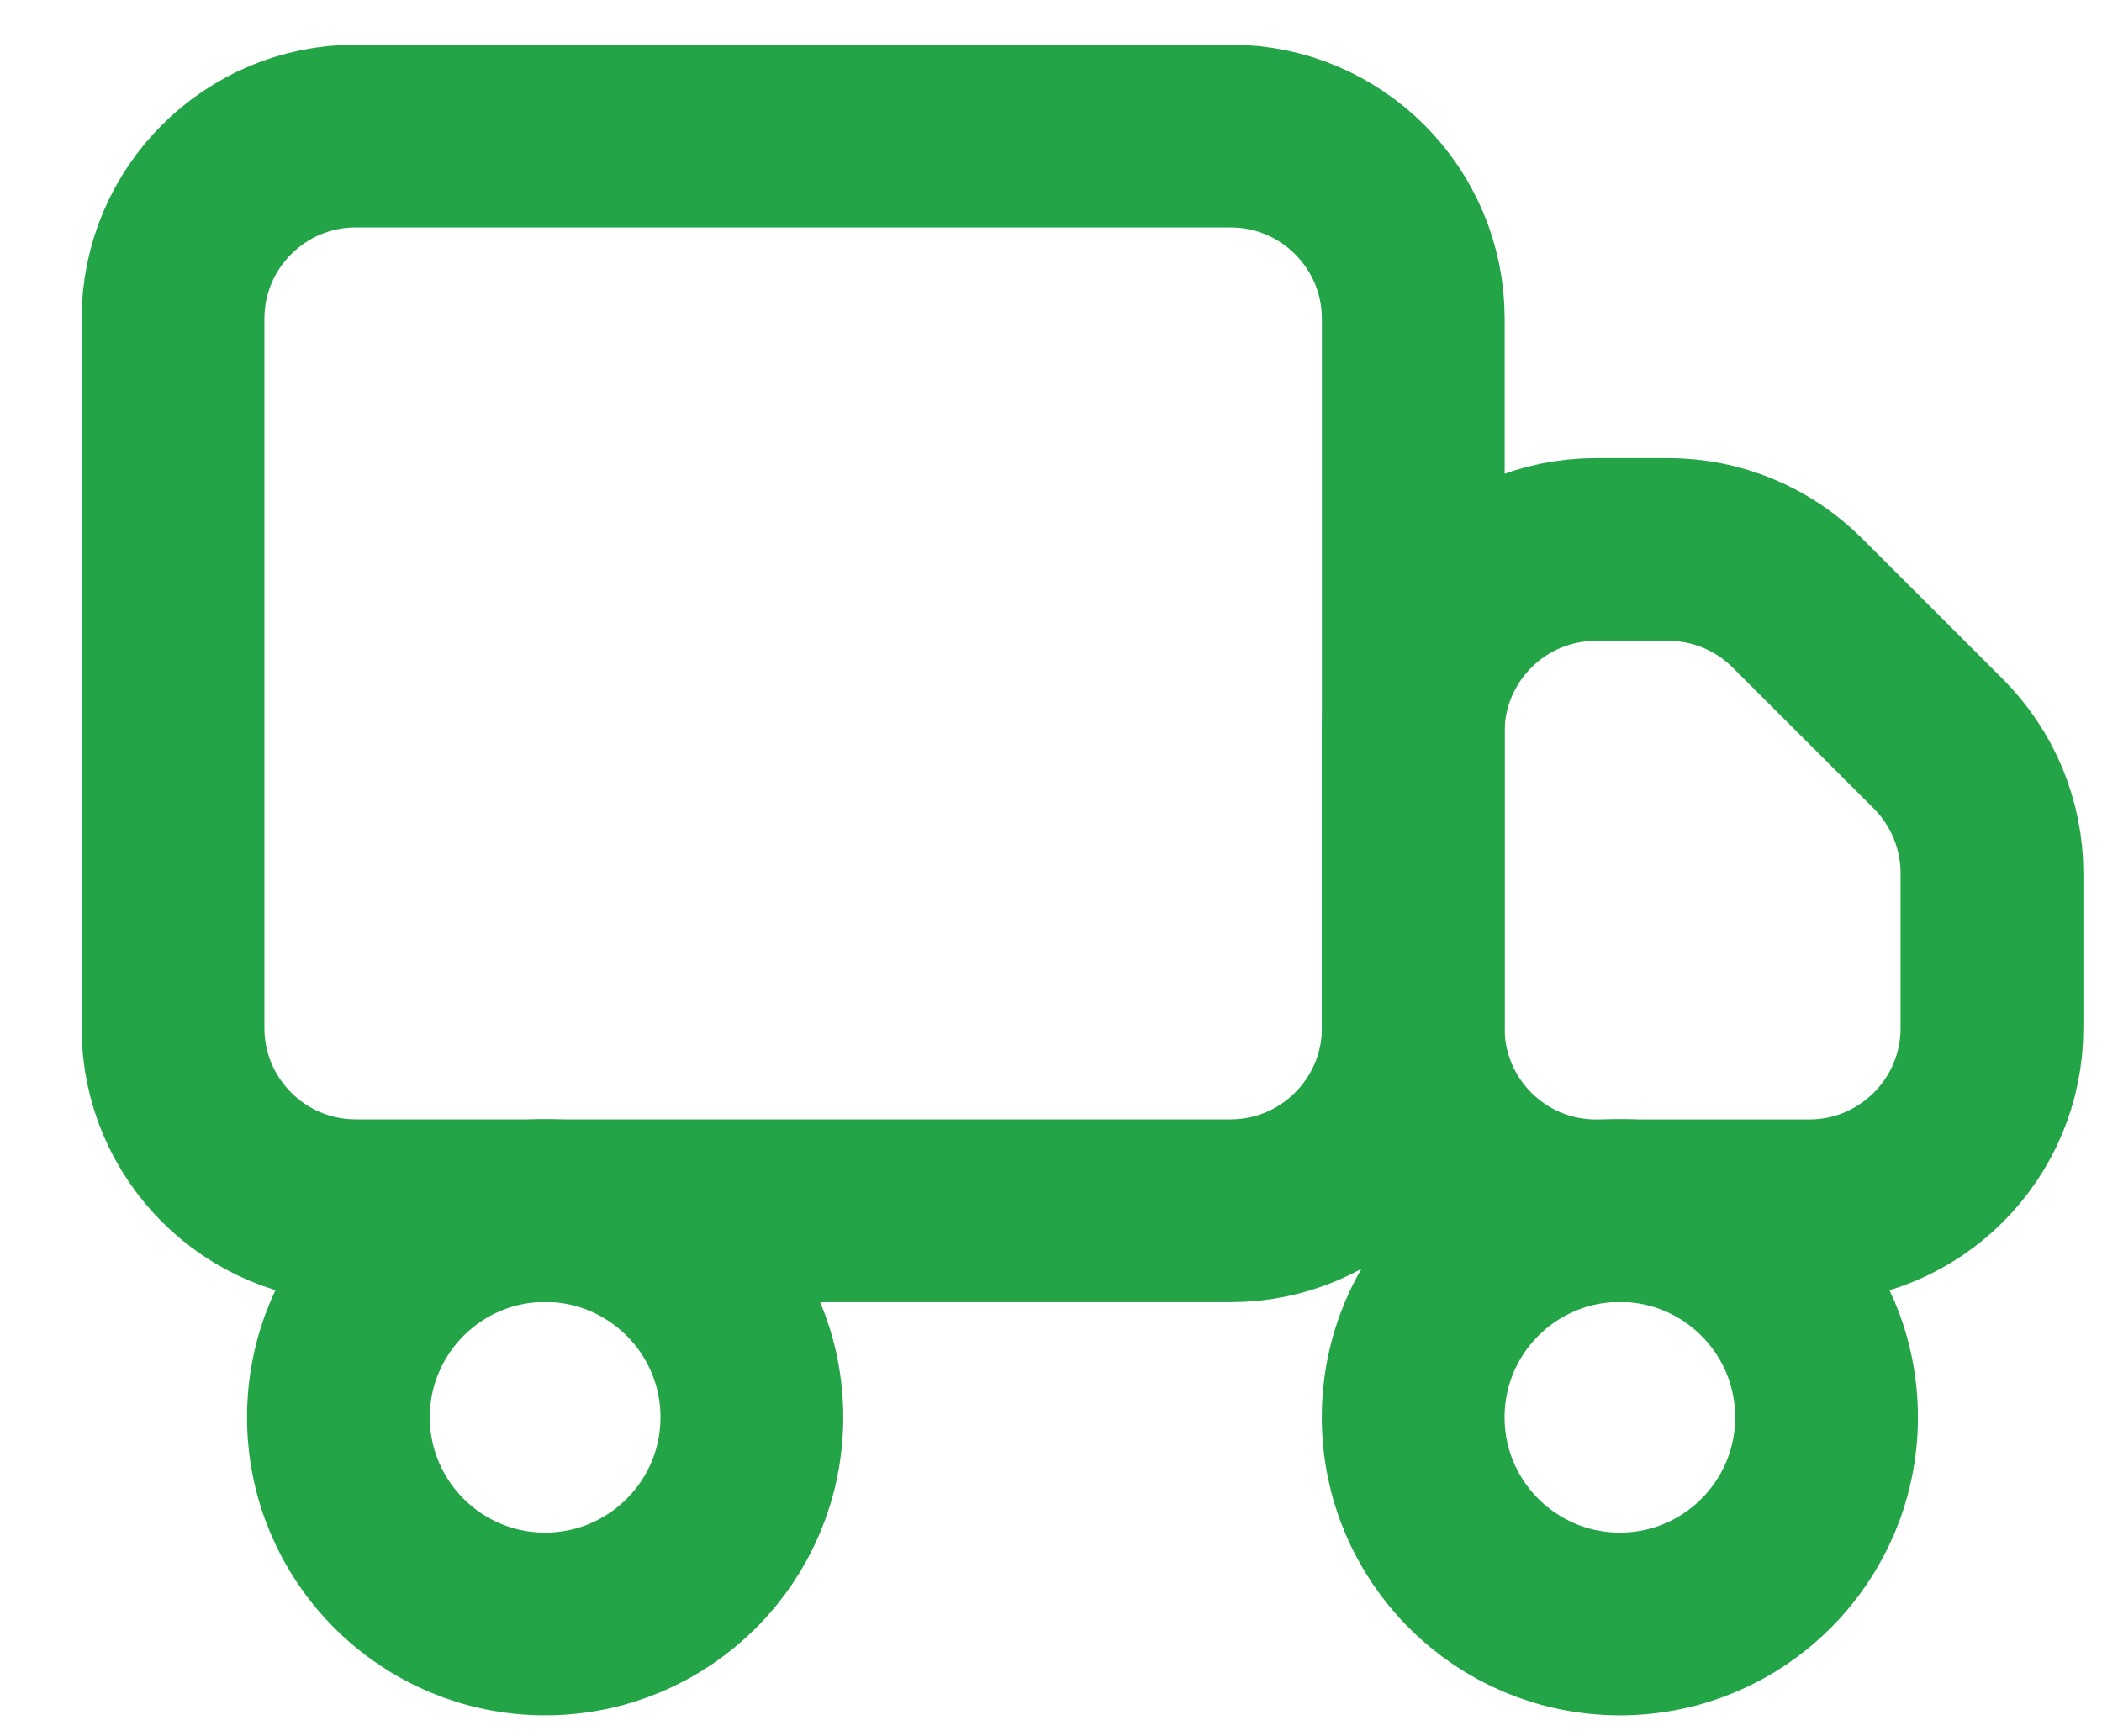 <svg width="23" height="19" viewBox="0 0 23 19" fill="none" xmlns="http://www.w3.org/2000/svg">
<path d="M5.965 17.772C7.214 17.772 8.227 16.759 8.227 15.51C8.227 14.261 7.214 13.248 5.965 13.248C4.716 13.248 3.703 14.261 3.703 15.51C3.703 16.759 4.716 17.772 5.965 17.772Z" stroke="#22A447" stroke-width="2" stroke-linecap="round" stroke-linejoin="round"/>
<path d="M13.464 1.489H3.893C2.789 1.489 1.893 2.384 1.893 3.489V11.25C1.893 12.354 2.789 13.25 3.893 13.25H13.464C14.568 13.25 15.464 12.354 15.464 11.25V3.489C15.464 2.384 14.568 1.489 13.464 1.489Z" stroke="#22A447" stroke-width="2" stroke-linecap="round" stroke-linejoin="round"/>
<path d="M15.463 8.013C15.463 6.909 16.358 6.013 17.463 6.013H18.253C18.784 6.013 19.292 6.224 19.667 6.599L21.21 8.141C21.585 8.517 21.796 9.025 21.796 9.556V11.251C21.796 12.355 20.9 13.251 19.796 13.251H17.463C16.358 13.251 15.463 12.355 15.463 11.251V8.013Z" stroke="#22A447" stroke-width="2" stroke-linecap="round" stroke-linejoin="round"/>
<path d="M17.725 17.772C18.974 17.772 19.986 16.759 19.986 15.51C19.986 14.261 18.974 13.248 17.725 13.248C16.475 13.248 15.463 14.261 15.463 15.51C15.463 16.759 16.475 17.772 17.725 17.772Z" stroke="#22A447" stroke-width="2" stroke-linecap="round" stroke-linejoin="round"/>
</svg>
